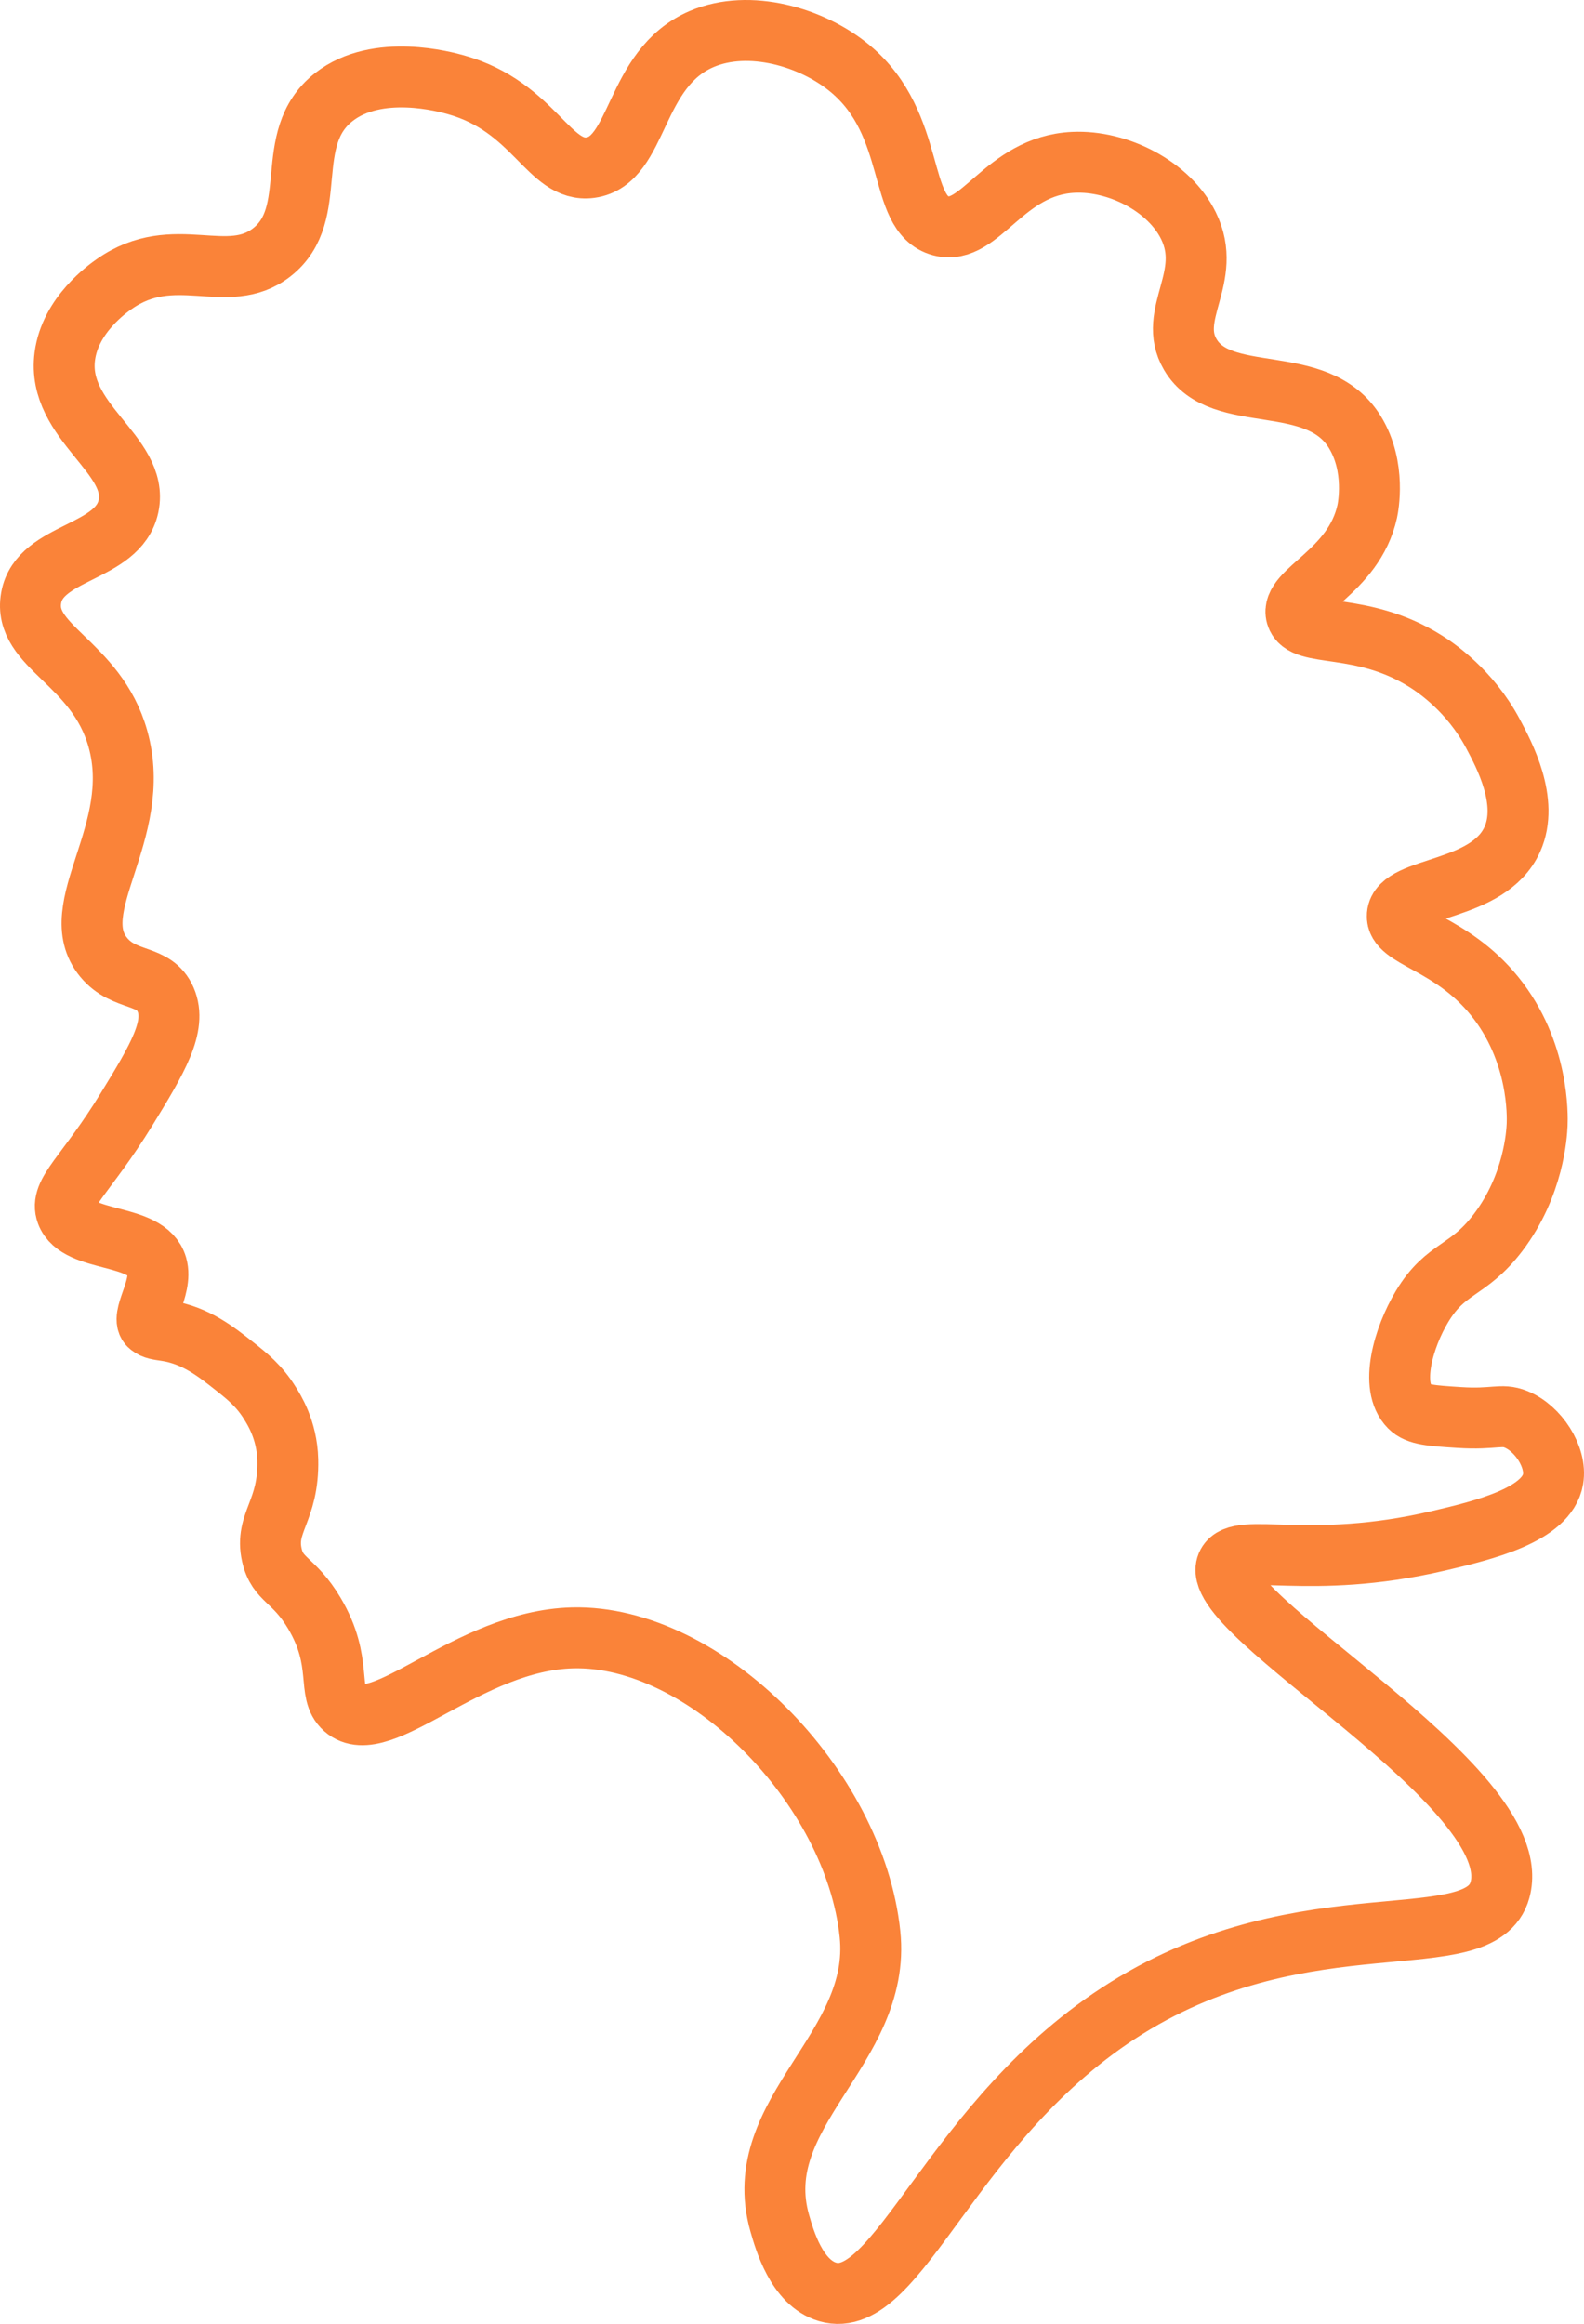 <svg width="208" height="305" viewBox="0 0 208 305" fill="none" xmlns="http://www.w3.org/2000/svg">
<path d="M21.755 131.205C23.242 134.673 20.696 138.944 16.643 145.55C11.266 154.314 7.75 156.535 8.743 159.201C10.23 163.194 19.334 161.764 20.593 166.142C21.435 169.071 18.277 172.923 19.664 174.008C20.236 174.457 20.761 174.485 21.89 174.663C25.673 175.255 28.357 177.381 30.818 179.329C32.424 180.602 34.055 181.895 35.465 184.188C35.886 184.873 37.696 187.603 37.789 191.592C37.947 198.336 34.733 199.803 35.698 204.086C36.453 207.443 38.574 207.188 41.275 211.721C45.13 218.19 42.813 222.077 45.225 224.215C49.995 228.444 61.393 215.298 75.201 214.96C92.587 214.536 112.213 234.466 114.239 253.829C115.82 268.935 98.234 277.221 102.388 291.774C103.018 293.981 104.626 299.612 108.663 300.797C117.99 303.534 124.829 277.961 147.933 263.547C171.682 248.73 194.419 257.272 196.964 248.045C200.735 234.367 157.716 211.573 161.179 205.242C162.803 202.272 171.777 206.212 188.831 202.235C194.931 200.812 203.138 198.808 203.935 194.137C204.435 191.208 201.981 187.448 199.055 186.27C197.127 185.493 196.234 186.338 191.619 186.039C187.983 185.803 186.154 185.697 185.113 184.651C182.413 181.935 184.314 175.496 186.739 171.463C189.886 166.232 192.751 166.991 196.731 161.746C201.411 155.575 201.793 148.798 201.844 147.632C201.892 146.494 202.132 137.996 196.267 130.743C190.49 123.598 183.235 123.154 183.486 120.1C183.805 116.227 195.456 117.159 198.59 110.151C200.805 105.202 197.529 99.069 196.034 96.269C193.009 90.605 188.529 87.616 187.204 86.783C178.753 81.475 171.124 83.819 170.241 80.767C169.314 77.561 177.777 75.145 179.536 67.117C179.631 66.68 180.733 61.303 177.909 56.705C172.941 48.614 160.314 53.38 156.299 46.525C153.192 41.224 159.368 36.38 156.066 29.635C153.534 24.464 146.83 21.033 140.962 21.306C131.793 21.734 128.753 31.024 123.534 29.635C117.746 28.095 120.465 16.399 111.683 9.044C106.657 4.833 98.371 2.473 92.164 5.111C83.09 8.965 83.992 21.14 77.525 22C72.015 22.734 70.272 14.044 59.864 11.126C58.603 10.772 49.577 8.241 43.831 12.746C36.894 18.183 42.183 28.032 35.698 33.106C29.851 37.68 22.906 31.748 15.017 37.27C14.159 37.87 9.219 41.329 8.51 46.757C7.376 55.437 18.312 59.637 16.875 66.423C15.539 72.734 5.201 72.239 4.095 78.454C2.94 84.939 12.632 86.825 15.481 96.963C18.937 109.253 8.259 119.17 13.622 125.652C16.364 128.966 20.259 127.714 21.755 131.205Z" stroke="#FA8339" stroke-width="8" stroke-miterlimit="10"/>
</svg>
